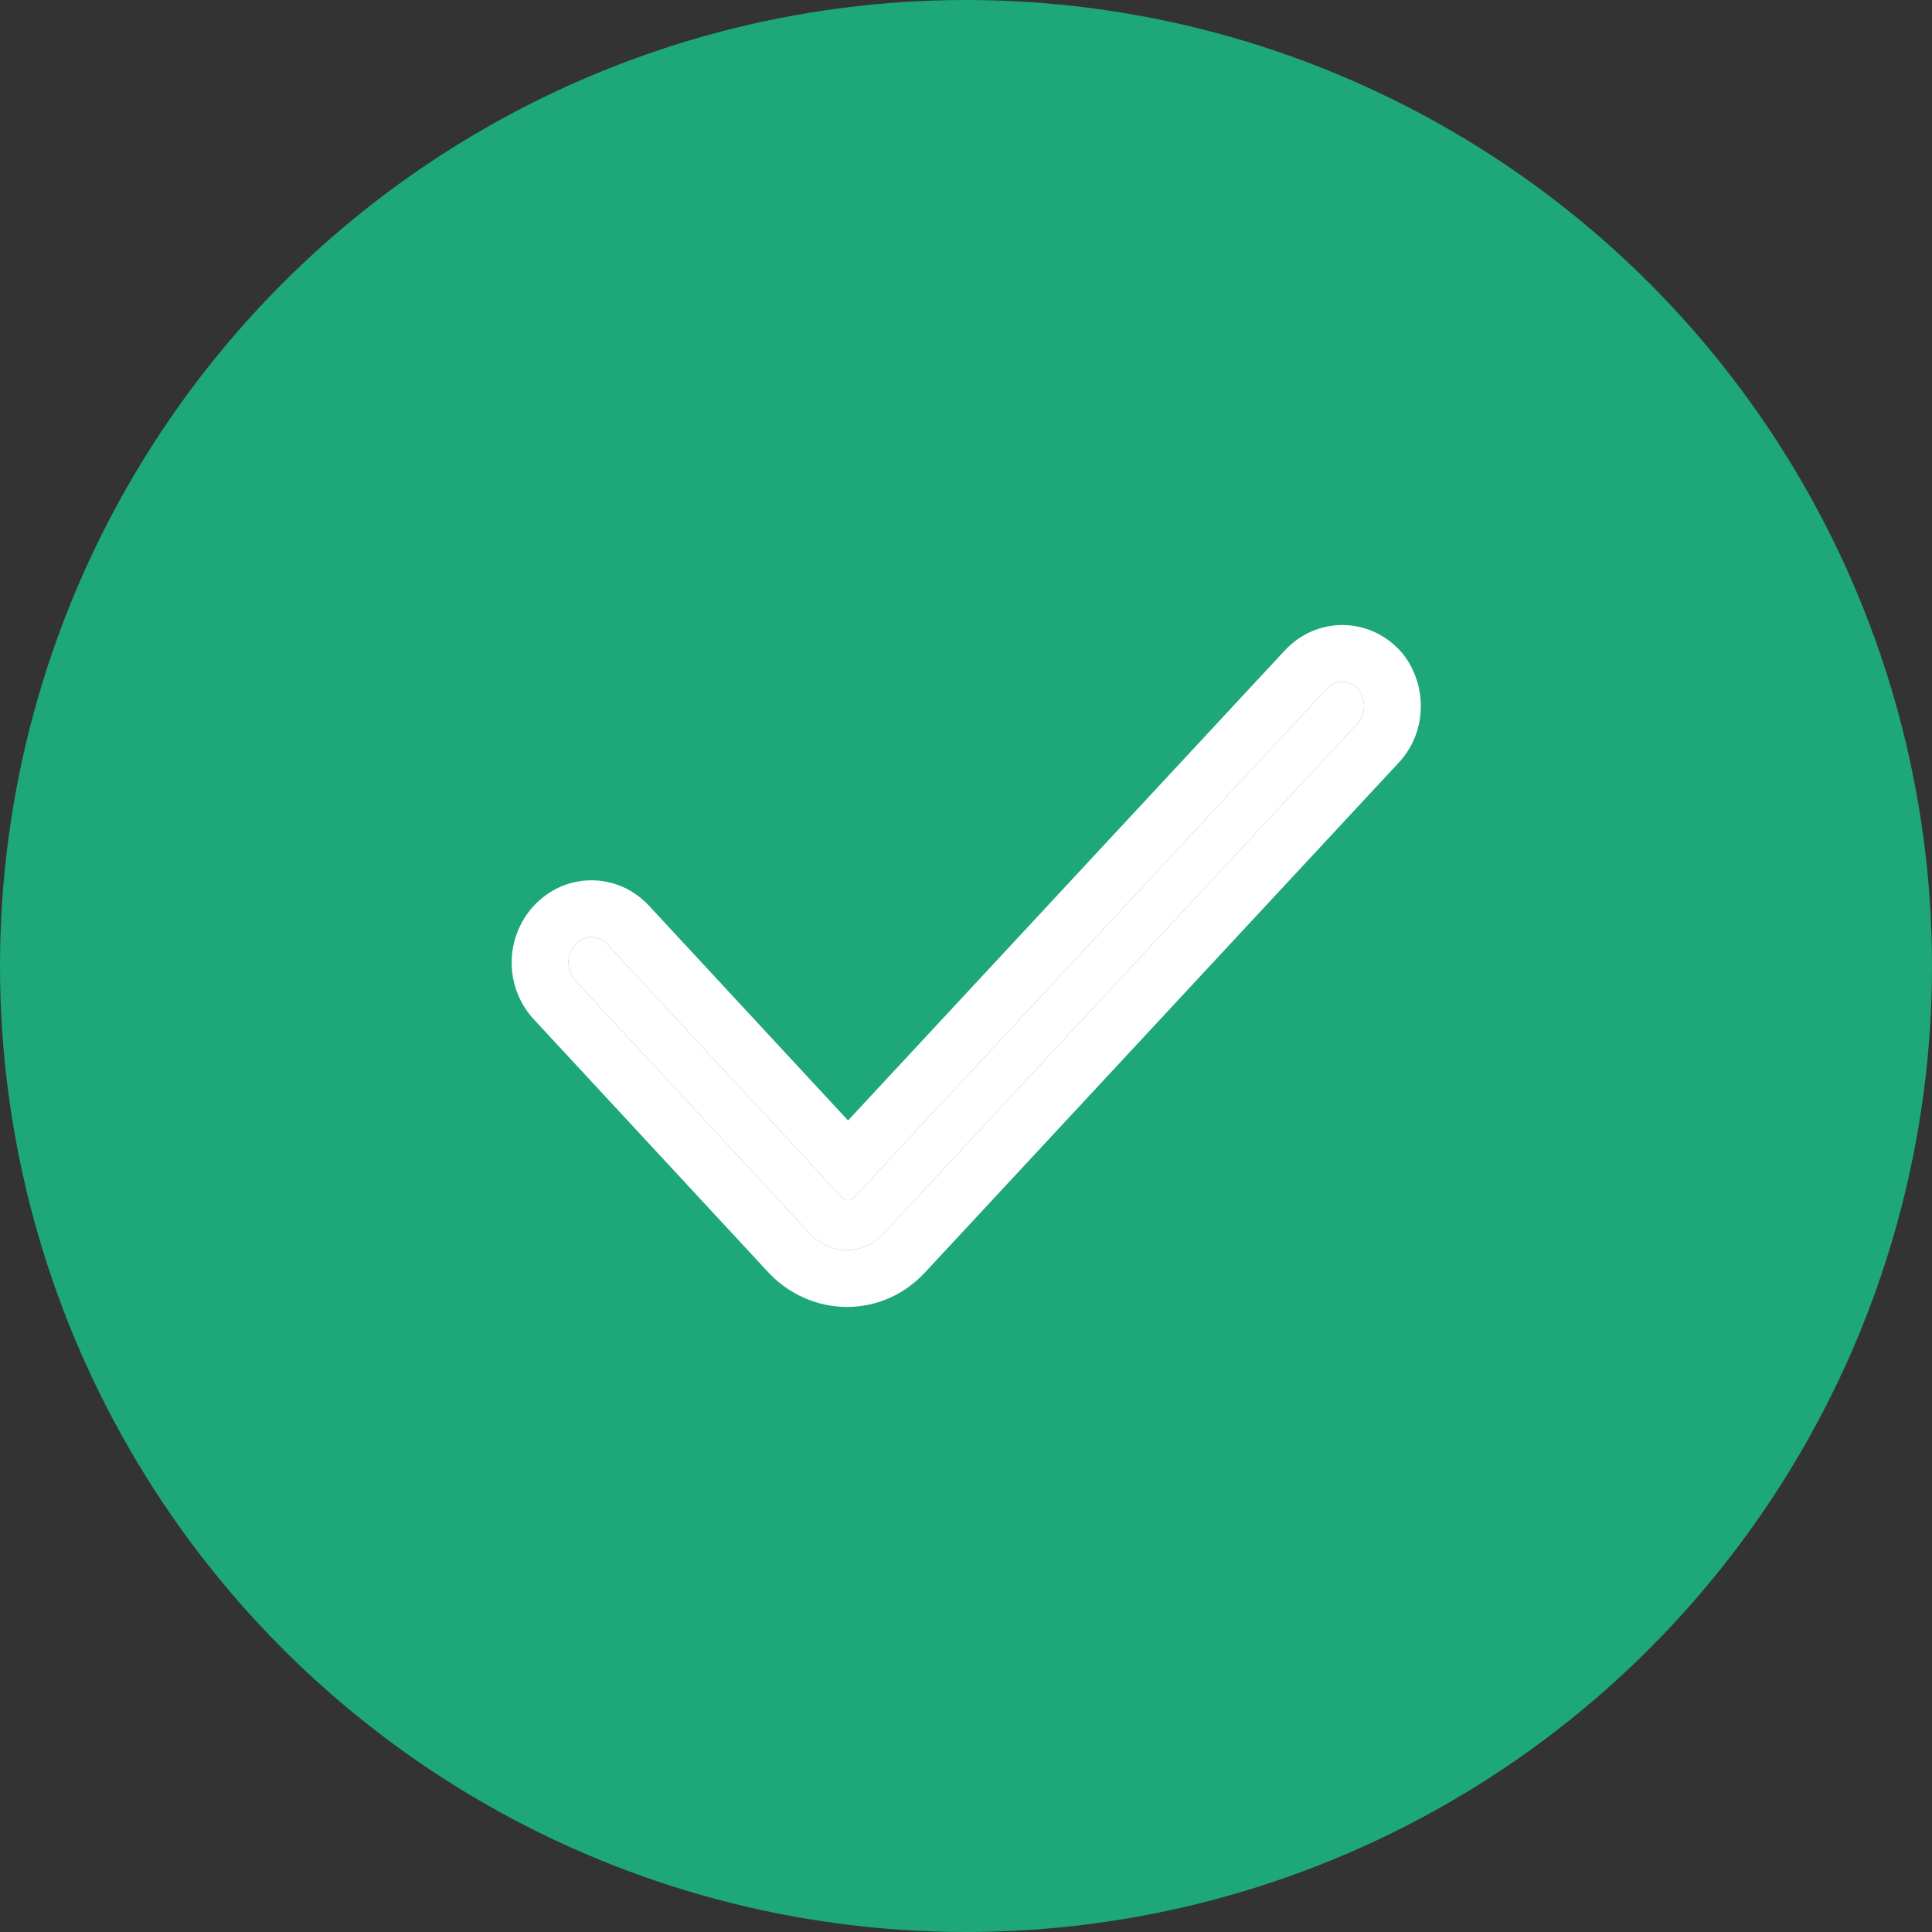<svg width="40" height="40" viewBox="0 0 40 40" fill="none" xmlns="http://www.w3.org/2000/svg">
<rect x="0" y="0" width="40" height="40" fill="#333333" stroke="none"/>
<circle cx="20" cy="20" r="20" fill="#1EA779"/>
<path d="M28.126 14.273C27.939 14.065 27.645 14.065 27.457 14.273L17.691 24.784C17.61 24.873 17.503 24.873 17.423 24.784L12.58 19.558C12.392 19.35 12.098 19.35 11.911 19.558C11.723 19.766 11.723 20.093 11.911 20.3L16.754 25.526C16.968 25.763 17.262 25.882 17.53 25.882C17.824 25.882 18.092 25.763 18.306 25.526L28.073 15.015C28.287 14.808 28.287 14.481 28.126 14.273Z" fill="white"/>
<path fill-rule="evenodd" clip-rule="evenodd" d="M29.03 13.519L29.057 13.554C29.55 14.191 29.567 15.177 28.919 15.833L19.173 26.321C18.746 26.791 18.169 27.059 17.53 27.059C16.934 27.059 16.324 26.802 15.887 26.321L11.037 21.088C10.446 20.433 10.446 19.426 11.037 18.77C11.689 18.047 12.791 18.044 13.447 18.763L17.558 23.198L26.591 13.477C27.247 12.759 28.348 12.762 29 13.486L29.03 13.519ZM12.58 19.558C12.392 19.35 12.098 19.35 11.911 19.558C11.747 19.74 11.726 20.012 11.849 20.217C11.851 20.221 11.854 20.225 11.856 20.229C11.872 20.254 11.89 20.278 11.911 20.3L16.754 25.526C16.968 25.763 17.262 25.882 17.53 25.882C17.824 25.882 18.092 25.763 18.306 25.526L28.073 15.015C28.104 14.986 28.13 14.953 28.152 14.919C28.155 14.915 28.158 14.911 28.16 14.906C28.283 14.705 28.261 14.447 28.126 14.273C27.939 14.065 27.645 14.065 27.457 14.273L17.691 24.784C17.656 24.822 17.617 24.843 17.578 24.849C17.571 24.85 17.564 24.85 17.557 24.85C17.548 24.85 17.539 24.849 17.53 24.848C17.524 24.847 17.517 24.845 17.511 24.843C17.506 24.842 17.501 24.84 17.496 24.838C17.471 24.827 17.446 24.809 17.423 24.784L12.58 19.558Z" fill="white"/>
</svg>